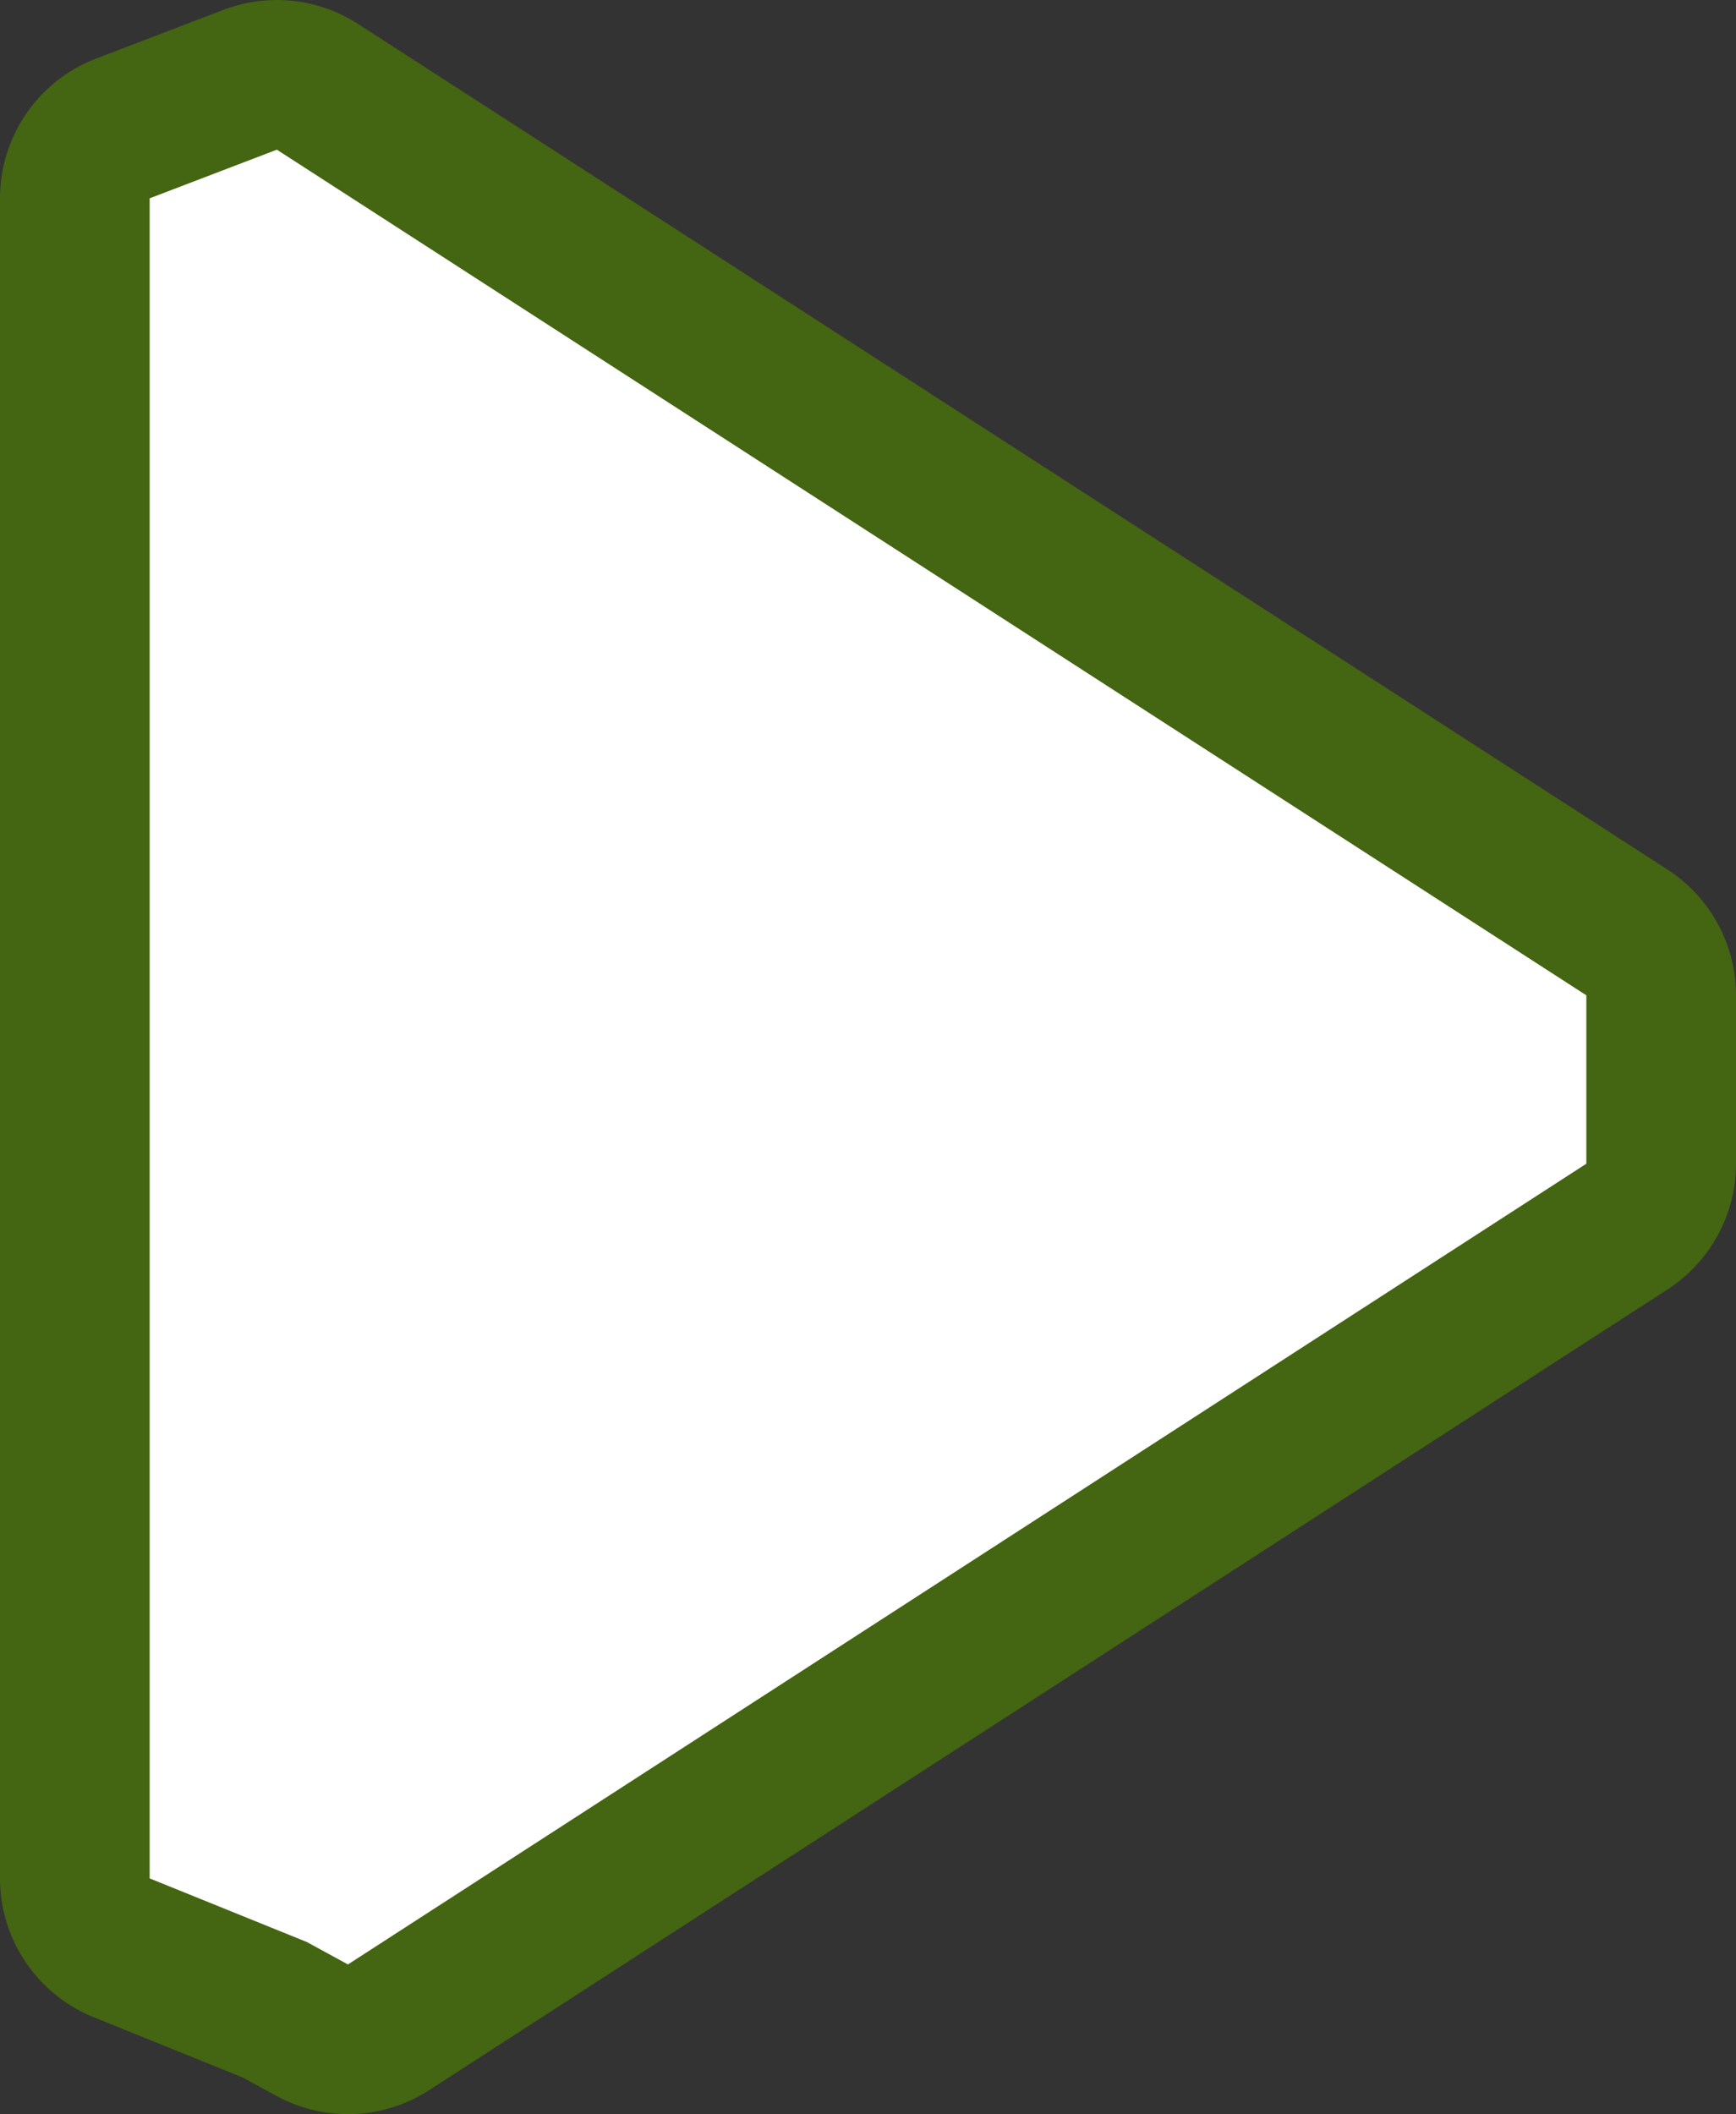 <?xml version="1.0" encoding="UTF-8" standalone="no"?>
<svg xmlns:xlink="http://www.w3.org/1999/xlink" height="28.25px" width="23.2px" xmlns="http://www.w3.org/2000/svg">
  <rect width="100%" height="100%" fill="#333333" stroke="none"/>
  <g transform="matrix(1.0, 0.0, 0.0, 1.0, 2.0, 2.0)">
    <path d="M0.0 0.65 L0.0 23.1 2.1 23.95 2.65 24.25 19.2 13.55 19.2 11.3 1.7 0.0 0.0 0.65 Z" fill="none" stroke="#446512" stroke-linecap="round" stroke-linejoin="round" stroke-width="4.0"/>
    <path d="M19.2 11.3 L19.2 13.55 2.65 24.25 2.1 23.95 0.0 23.1 0.0 0.65 1.7 0.0 19.2 11.3" fill="#ffffff" fill-rule="evenodd" stroke="none"/>
  </g>
</svg>
